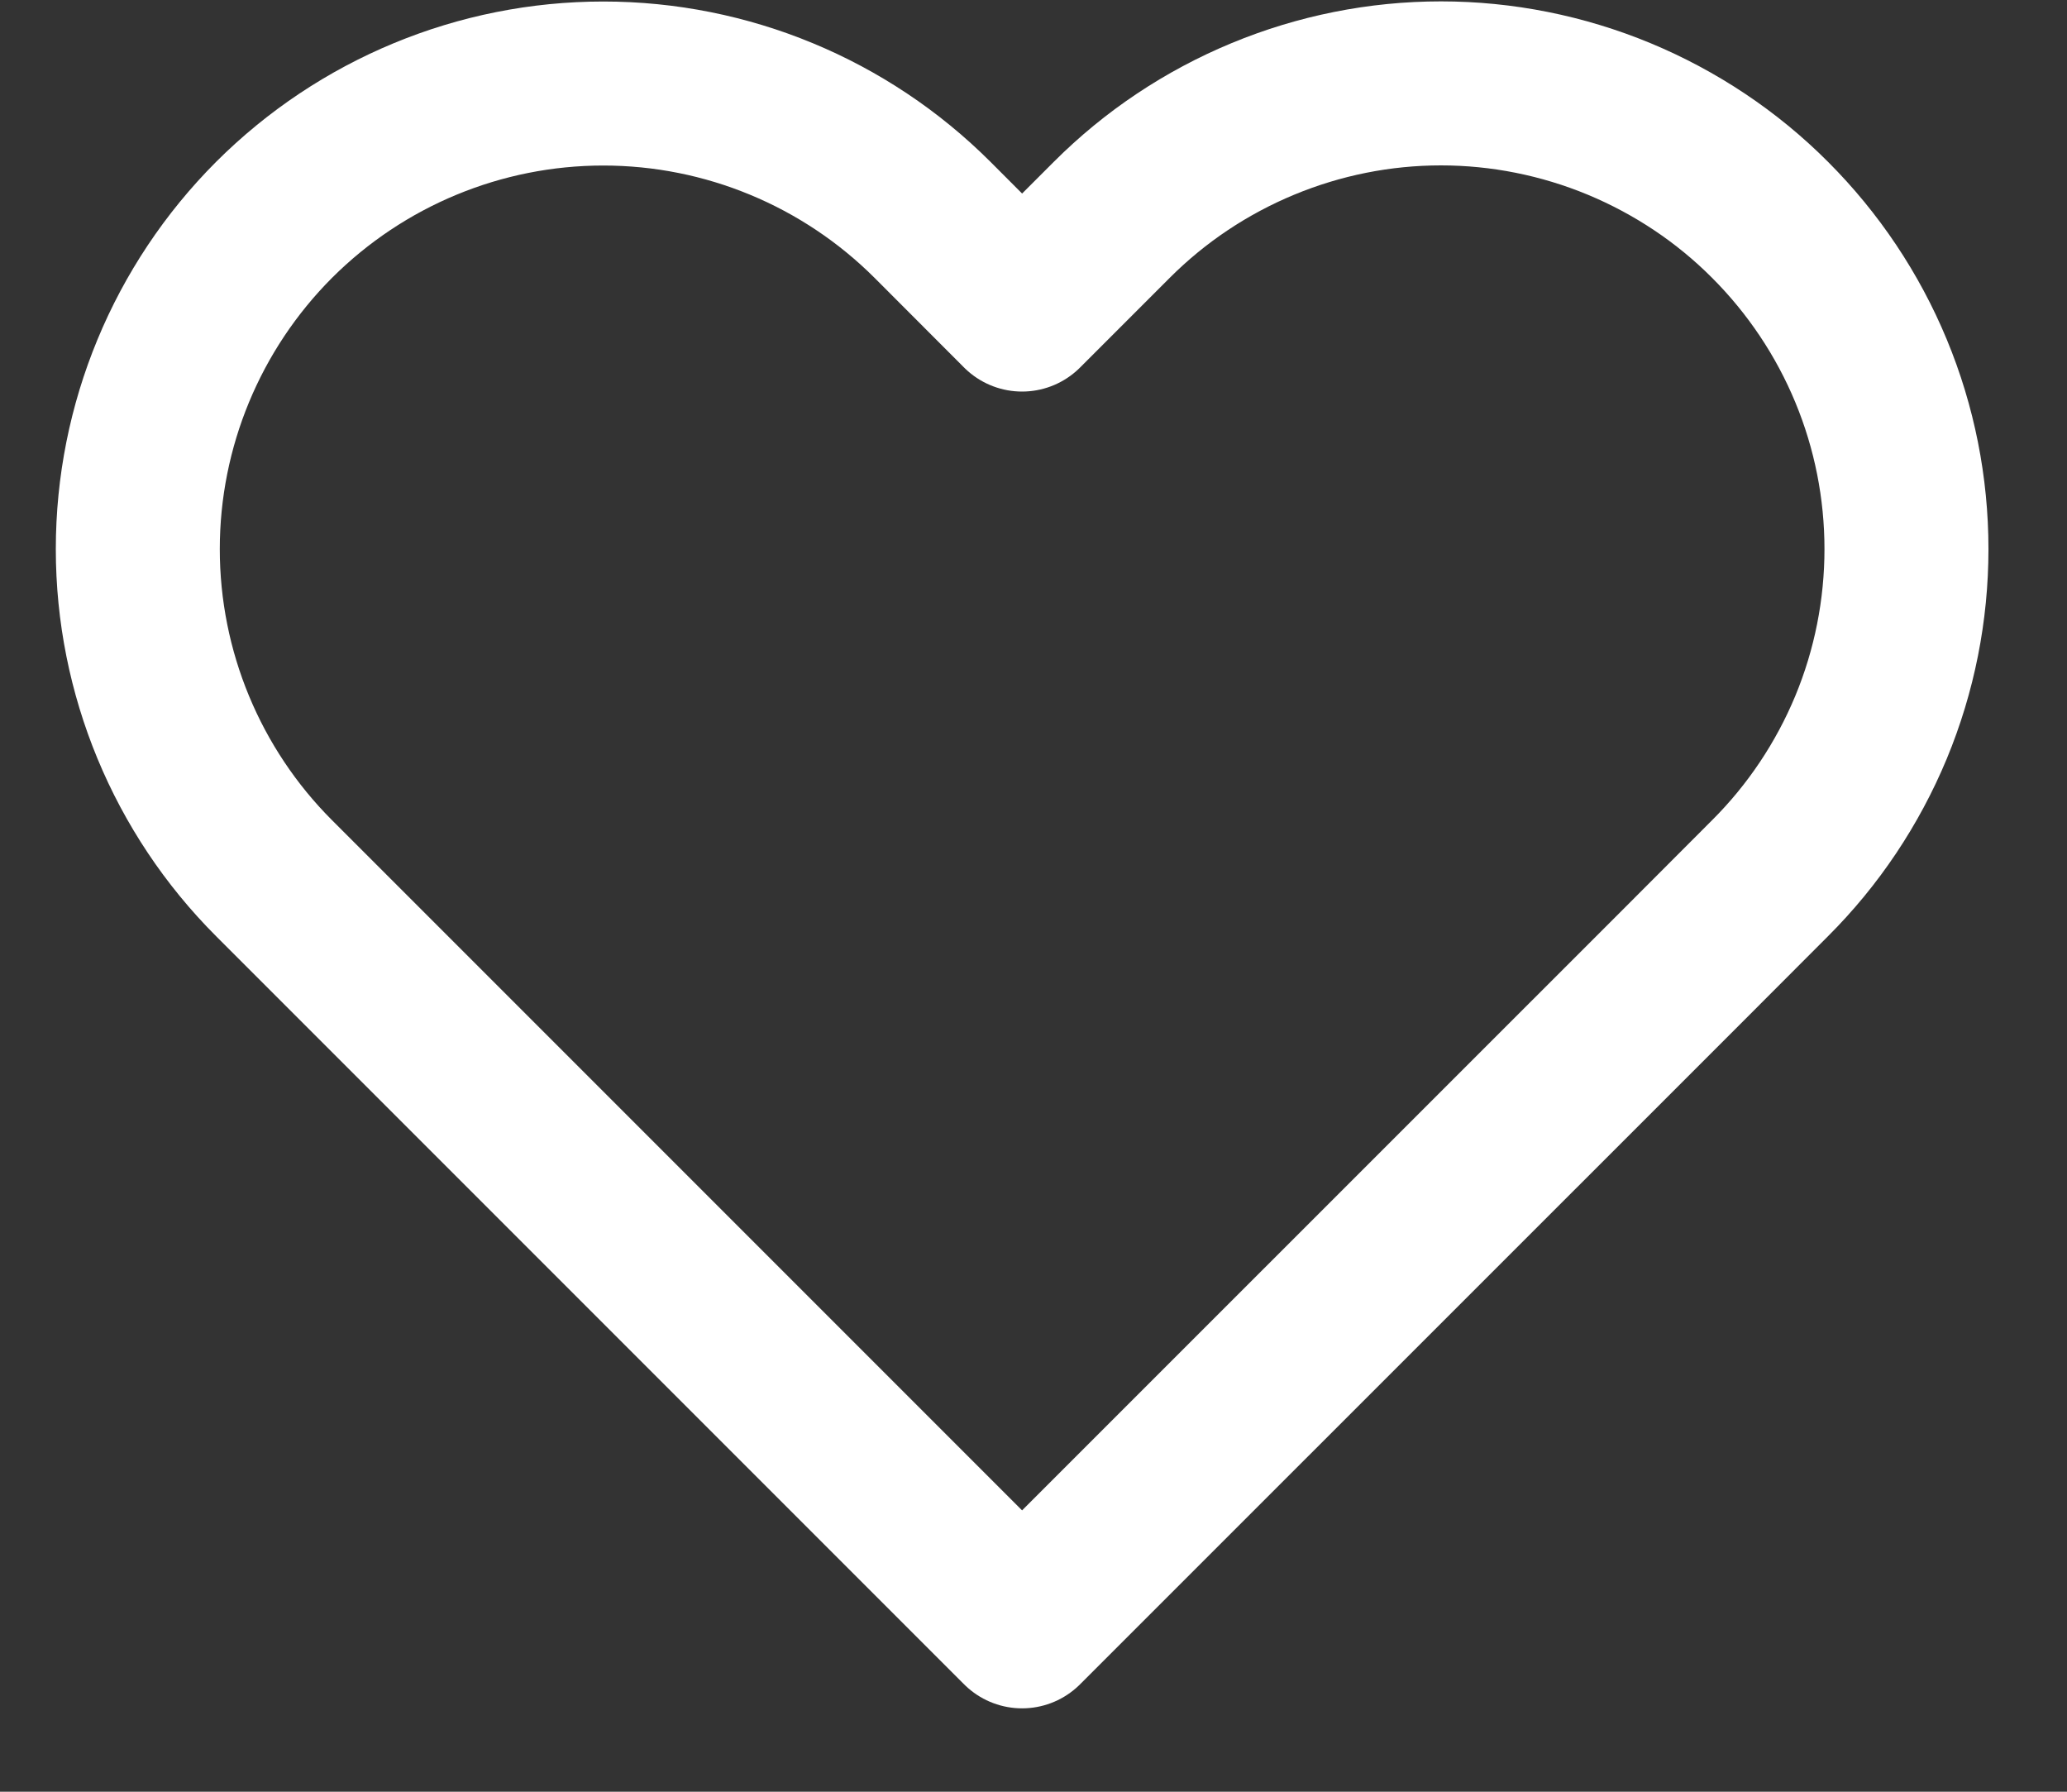 <svg width="15" height="13" viewBox="0 0 15 13" fill="none" xmlns="http://www.w3.org/2000/svg">
<rect x="0" y="0" width="15" height="13" fill="#333333" stroke="none"/>
<path d="M12.845 1.595C12.532 1.281 12.159 1.033 11.75 0.863C11.34 0.693 10.9 0.605 10.457 0.605C10.013 0.605 9.574 0.693 9.164 0.863C8.754 1.033 8.382 1.281 8.068 1.595L7.417 2.246L6.767 1.595C6.133 0.962 5.274 0.606 4.378 0.606C3.482 0.606 2.623 0.962 1.989 1.595C1.356 2.229 1 3.088 1 3.984C1 4.88 1.356 5.739 1.989 6.372L2.64 7.023L7.417 11.8L12.195 7.023L12.845 6.372C13.159 6.059 13.408 5.686 13.578 5.277C13.748 4.867 13.835 4.427 13.835 3.984C13.835 3.54 13.748 3.101 13.578 2.691C13.408 2.281 13.159 1.909 12.845 1.595V1.595Z" stroke="white" stroke-width="1.19" stroke-linecap="round" stroke-linejoin="round"/>
</svg>

